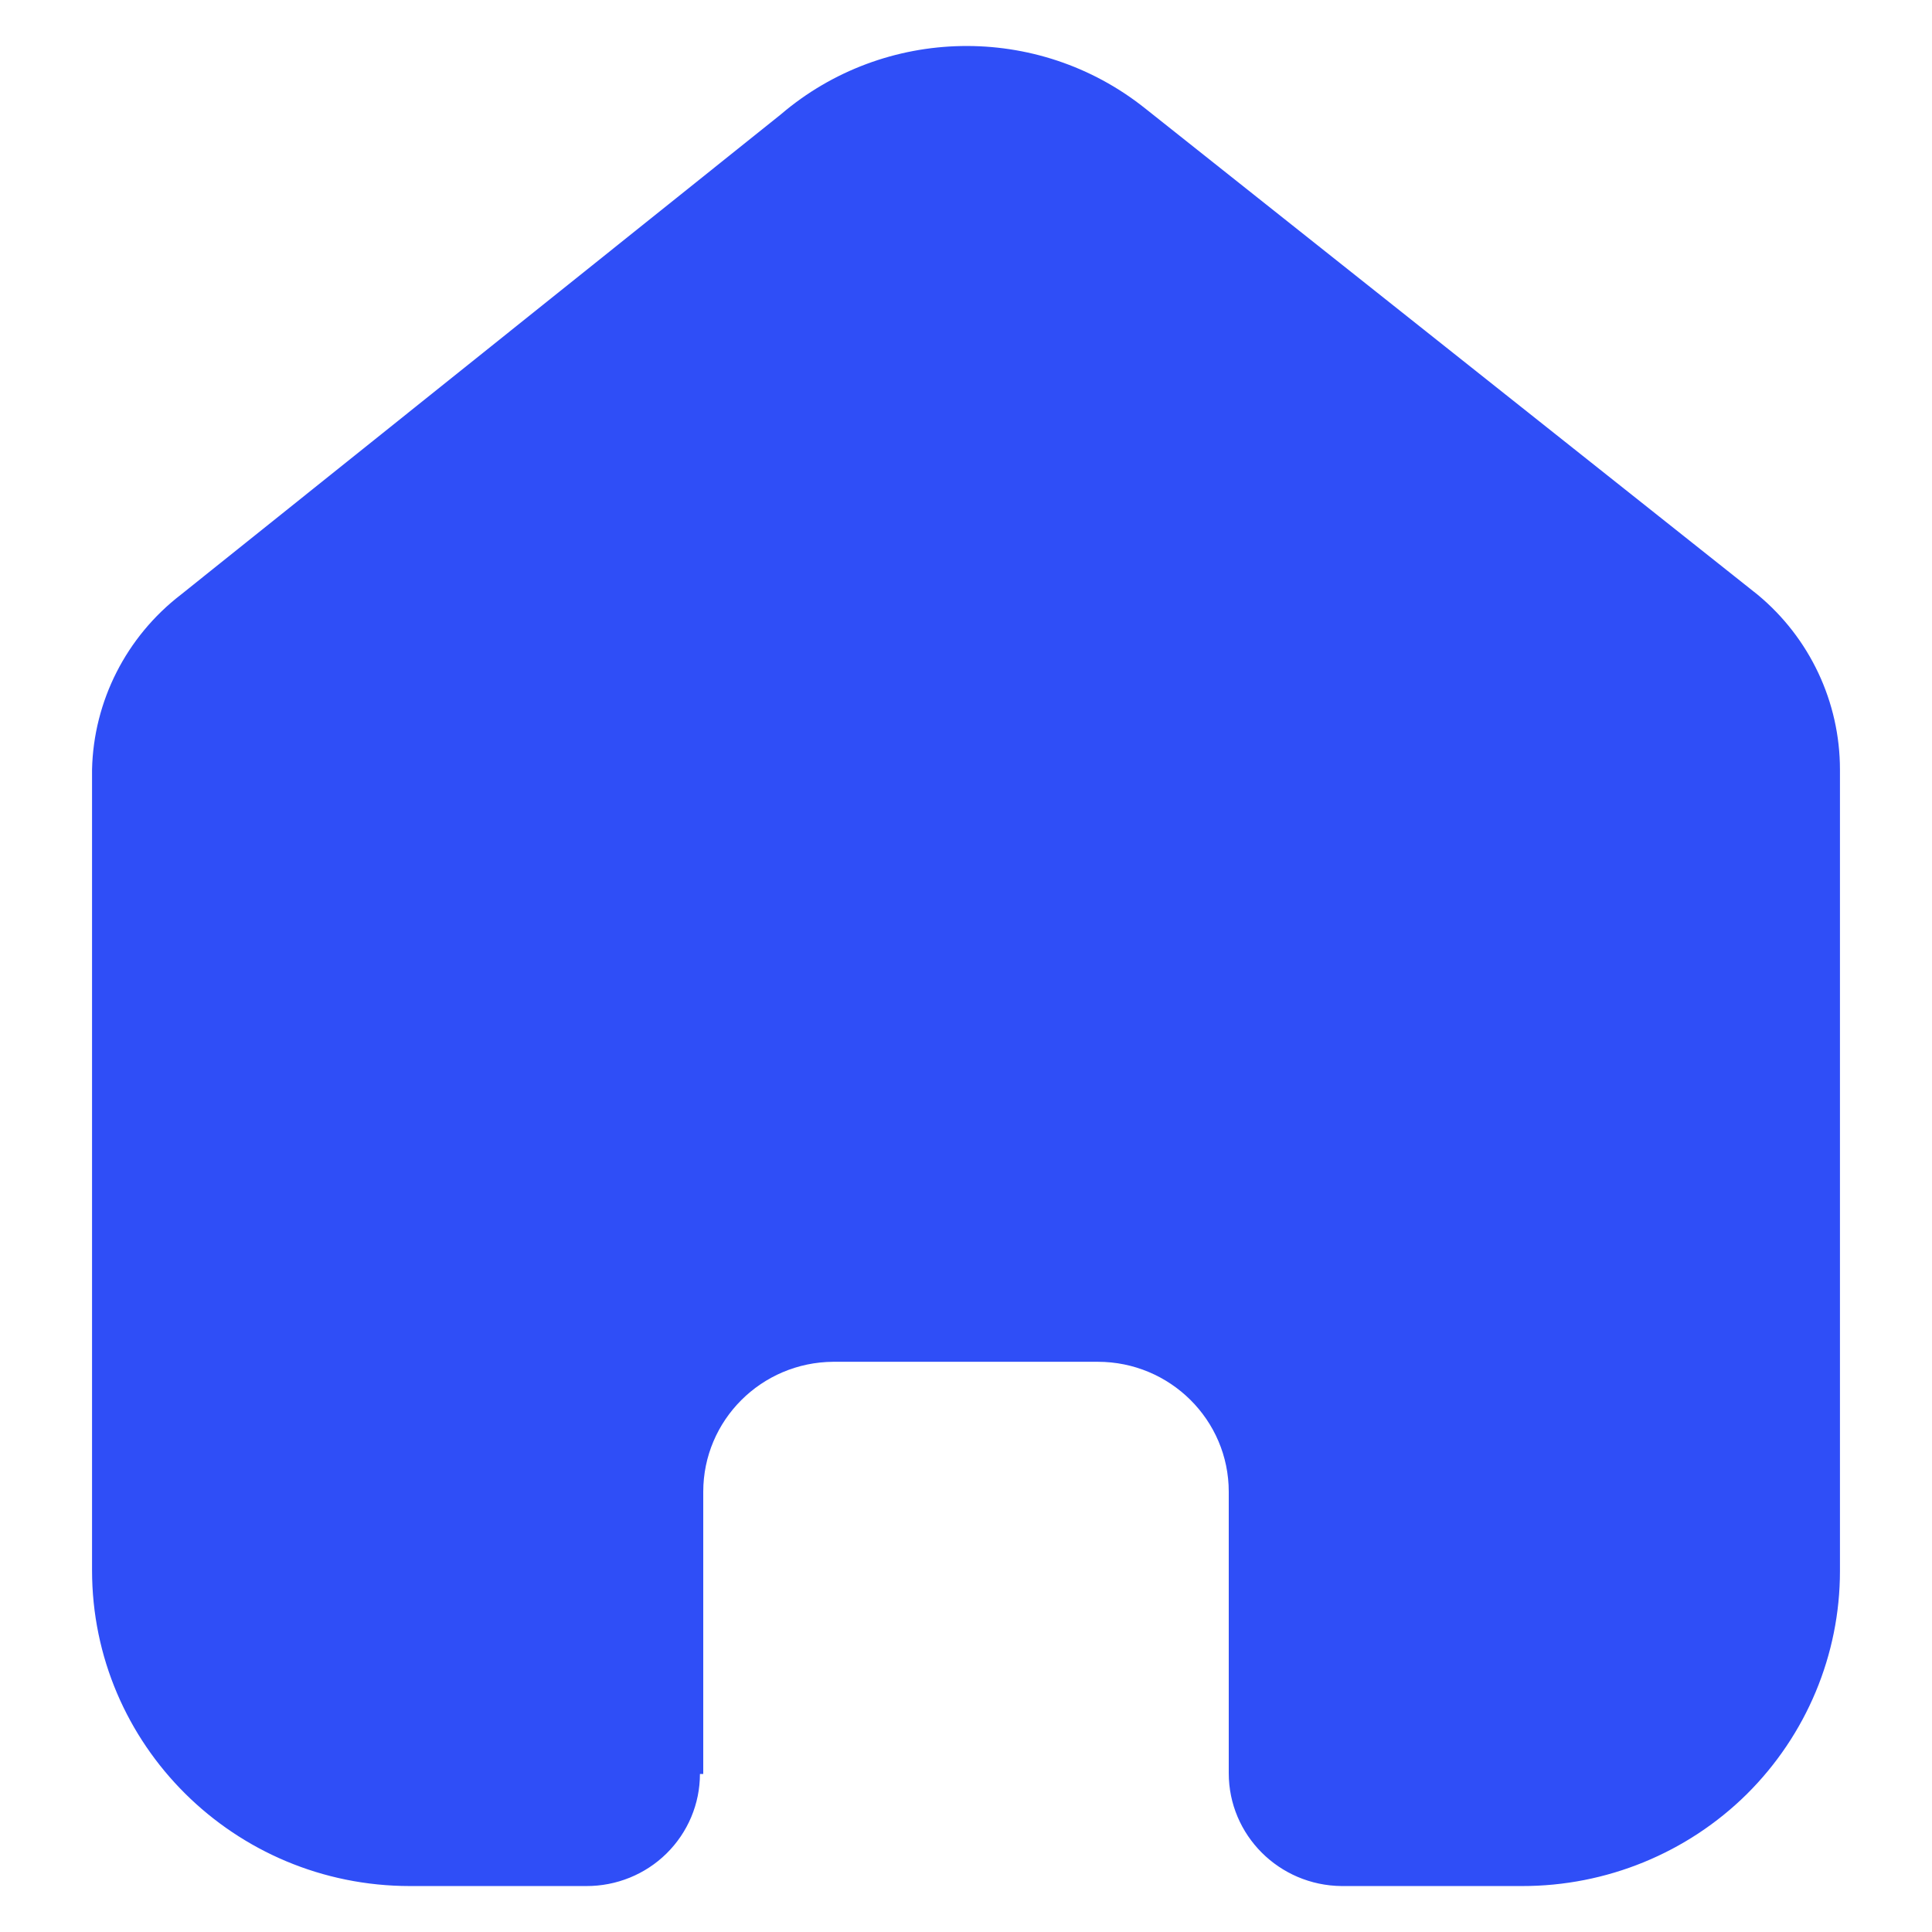 <svg width="14" height="14" viewBox="0 0 14 14" fill="none" xmlns="http://www.w3.org/2000/svg">
<path d="M5.096 12.855V10.81C5.096 10.292 5.517 9.871 6.039 9.868H7.955C8.479 9.868 8.904 10.29 8.904 10.81V12.849C8.904 13.298 9.269 13.663 9.722 13.667H11.029C11.64 13.668 12.226 13.428 12.658 13.001C13.09 12.572 13.333 11.991 13.333 11.385V5.577C13.333 5.088 13.115 4.623 12.736 4.309L8.295 0.783C7.519 0.166 6.41 0.186 5.657 0.83L1.311 4.309C0.915 4.614 0.678 5.08 0.667 5.577V11.379C0.667 12.643 1.698 13.667 2.971 13.667H4.248C4.466 13.668 4.676 13.583 4.83 13.431C4.985 13.278 5.072 13.071 5.072 12.855H5.096Z" fill="#2F4EF7"/>
</svg>
